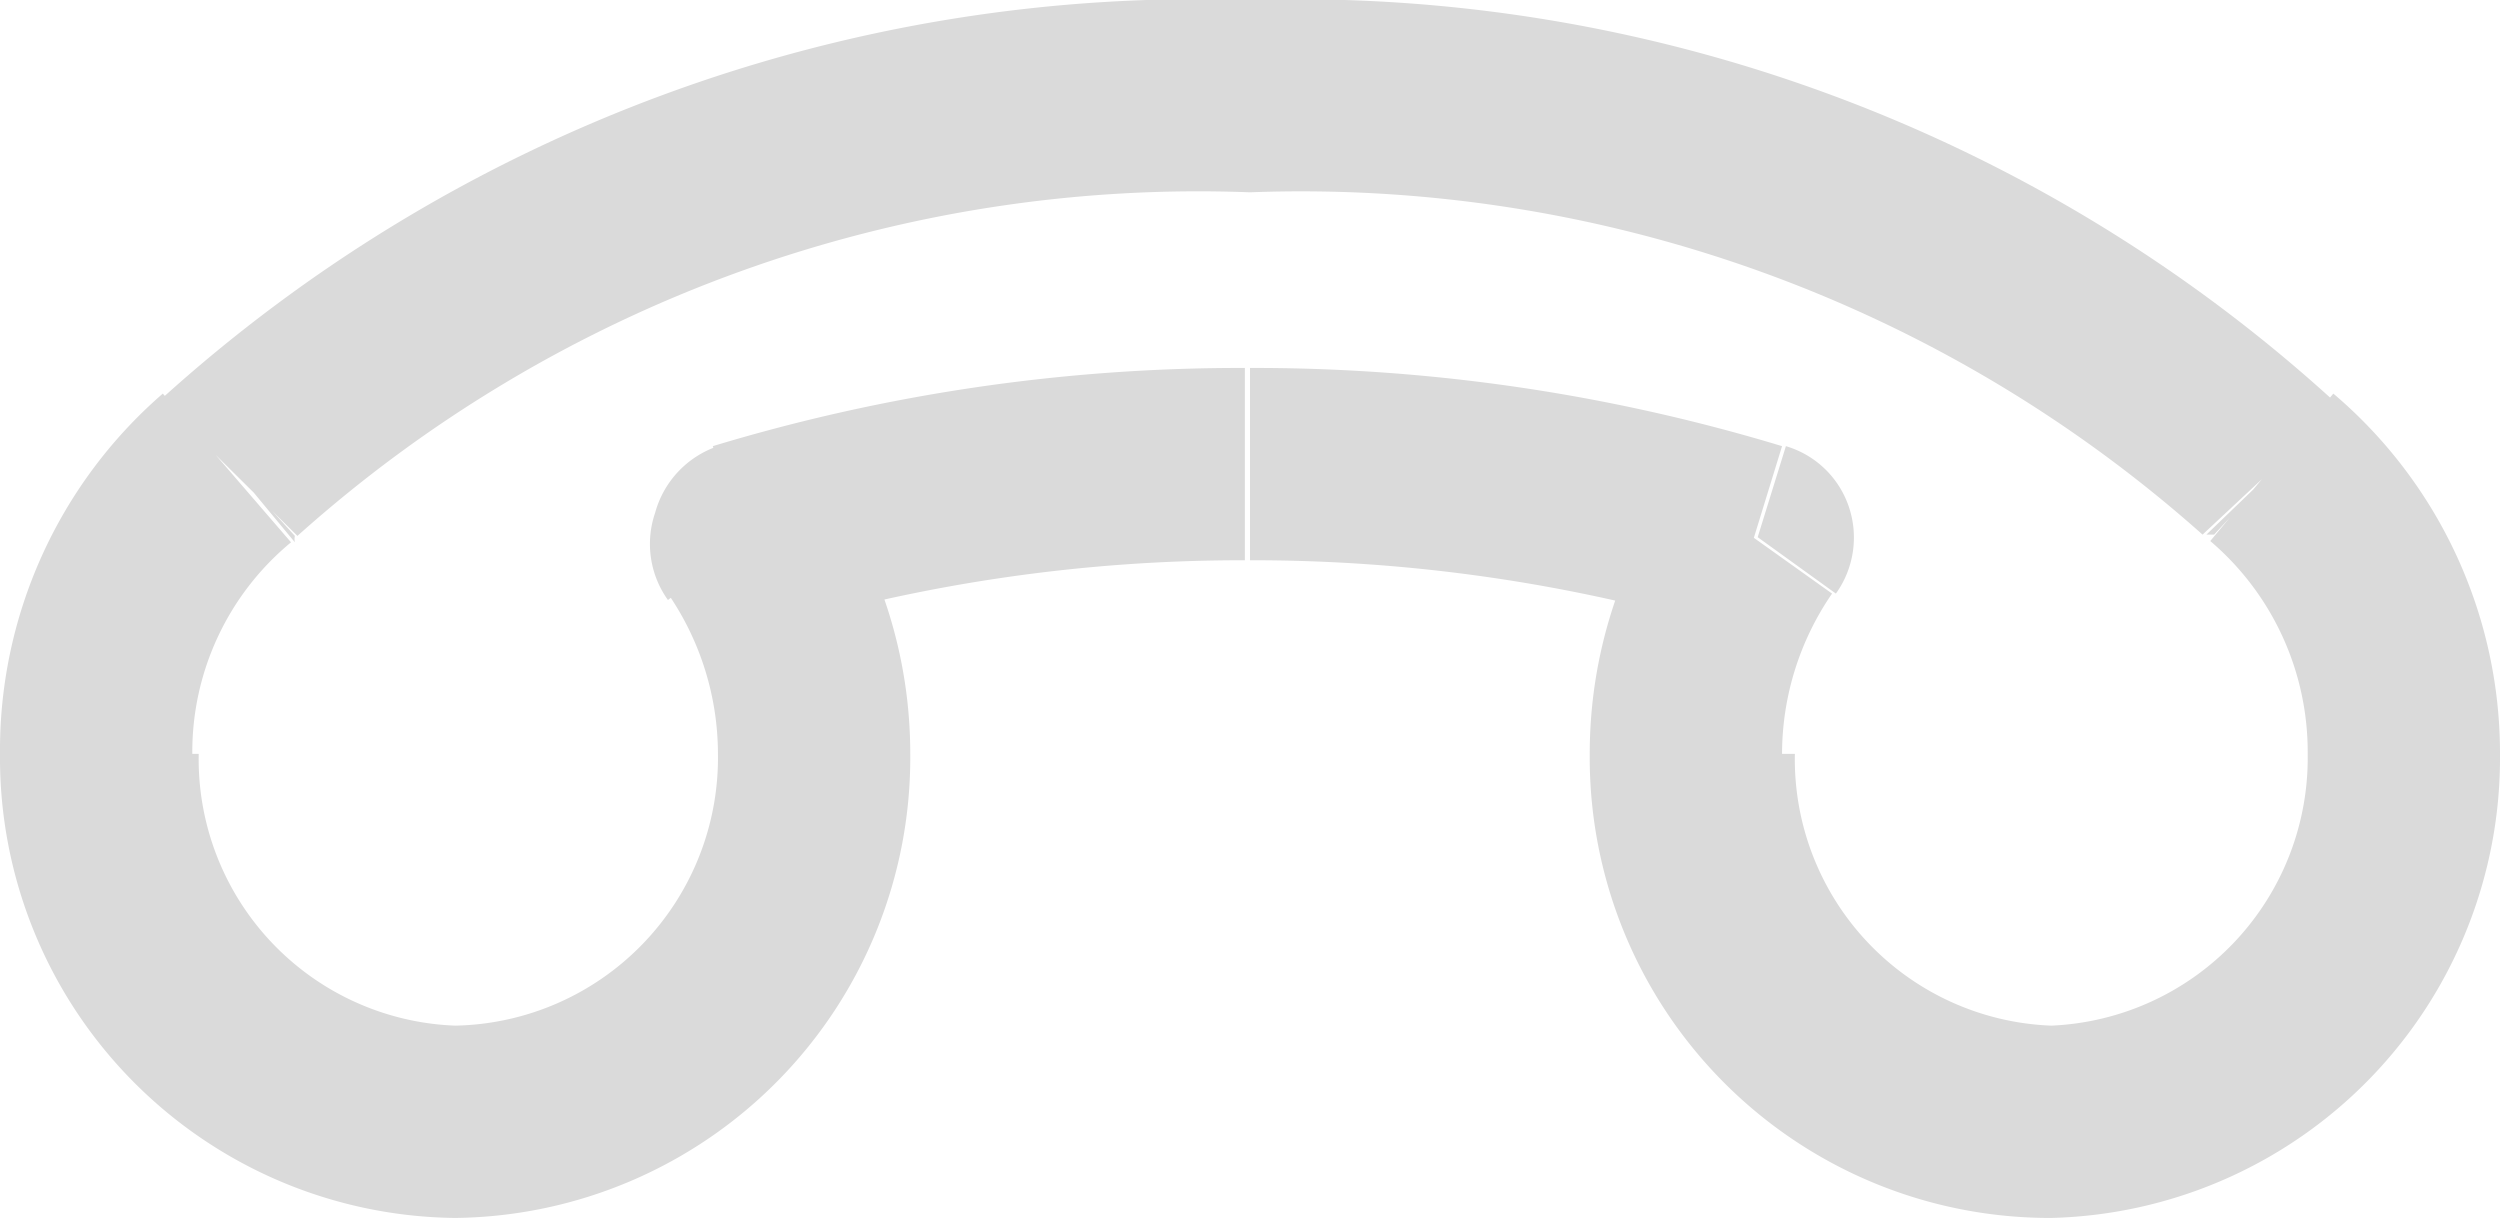 <svg xmlns="http://www.w3.org/2000/svg" viewBox="0 0 19.5 9.5"><defs><style>.cls-1{fill:#dadada;}</style></defs><g id="Layer_2" data-name="Layer 2"><g id="Layer_1-2" data-name="Layer 1"><path class="cls-1" d="M18.75,5.88h0ZM16,8.75v0Zm-2.8-2.87h0Zm-6.8,0h0ZM3.55,8.75v0ZM.75,5.88h0Zm9-5.13v0Zm8,2.9-.54.52.06,0Zm-15.93,0,.48.58a.12.12,0,0,1,0-.05Zm11.89.54.61.44a.75.75,0,0,0,.1-.68.74.74,0,0,0-.49-.47Zm-7.86,0L5.6,3.48A.76.76,0,0,0,5.11,4a.75.75,0,0,0,.1.68ZM18,5.88A2.09,2.09,0,0,1,16,8V9.5A3.59,3.59,0,0,0,19.5,5.88ZM16,8a2.08,2.08,0,0,1-2-2.12H12.4A3.59,3.59,0,0,0,16,9.5ZM5.6,5.88A2.09,2.09,0,0,1,3.55,8V9.5A3.59,3.59,0,0,0,7.1,5.88ZM3.55,8a2.08,2.08,0,0,1-2-2.12H0A3.59,3.59,0,0,0,3.55,9.5Zm6.2-6.5a10.57,10.57,0,0,1,7.43,2.67l1.07-1A12,12,0,0,0,9.75,0Zm7.49,2.72A2.16,2.16,0,0,1,18,5.88h1.5a3.68,3.68,0,0,0-1.3-2.81ZM1.5,5.88a2.12,2.12,0,0,1,.77-1.65l-1-1.16A3.68,3.68,0,0,0,0,5.88Zm.82-1.7A10.53,10.53,0,0,1,9.75,1.5V0a12.05,12.05,0,0,0-8.5,3.12ZM13.9,5.88a2.21,2.21,0,0,1,.39-1.25l-1.22-.87a3.68,3.68,0,0,0-.67,2.12ZM9.75,4.37a12.88,12.88,0,0,1,3.71.54l.44-1.43a14.2,14.2,0,0,0-4.15-.61Zm-4.54.26A2.21,2.21,0,0,1,5.6,5.88H7.1a3.68,3.68,0,0,0-.67-2.12ZM6,4.91a12.88,12.88,0,0,1,3.71-.54V2.87a14.2,14.2,0,0,0-4.15.61Z"/></g></g></svg>